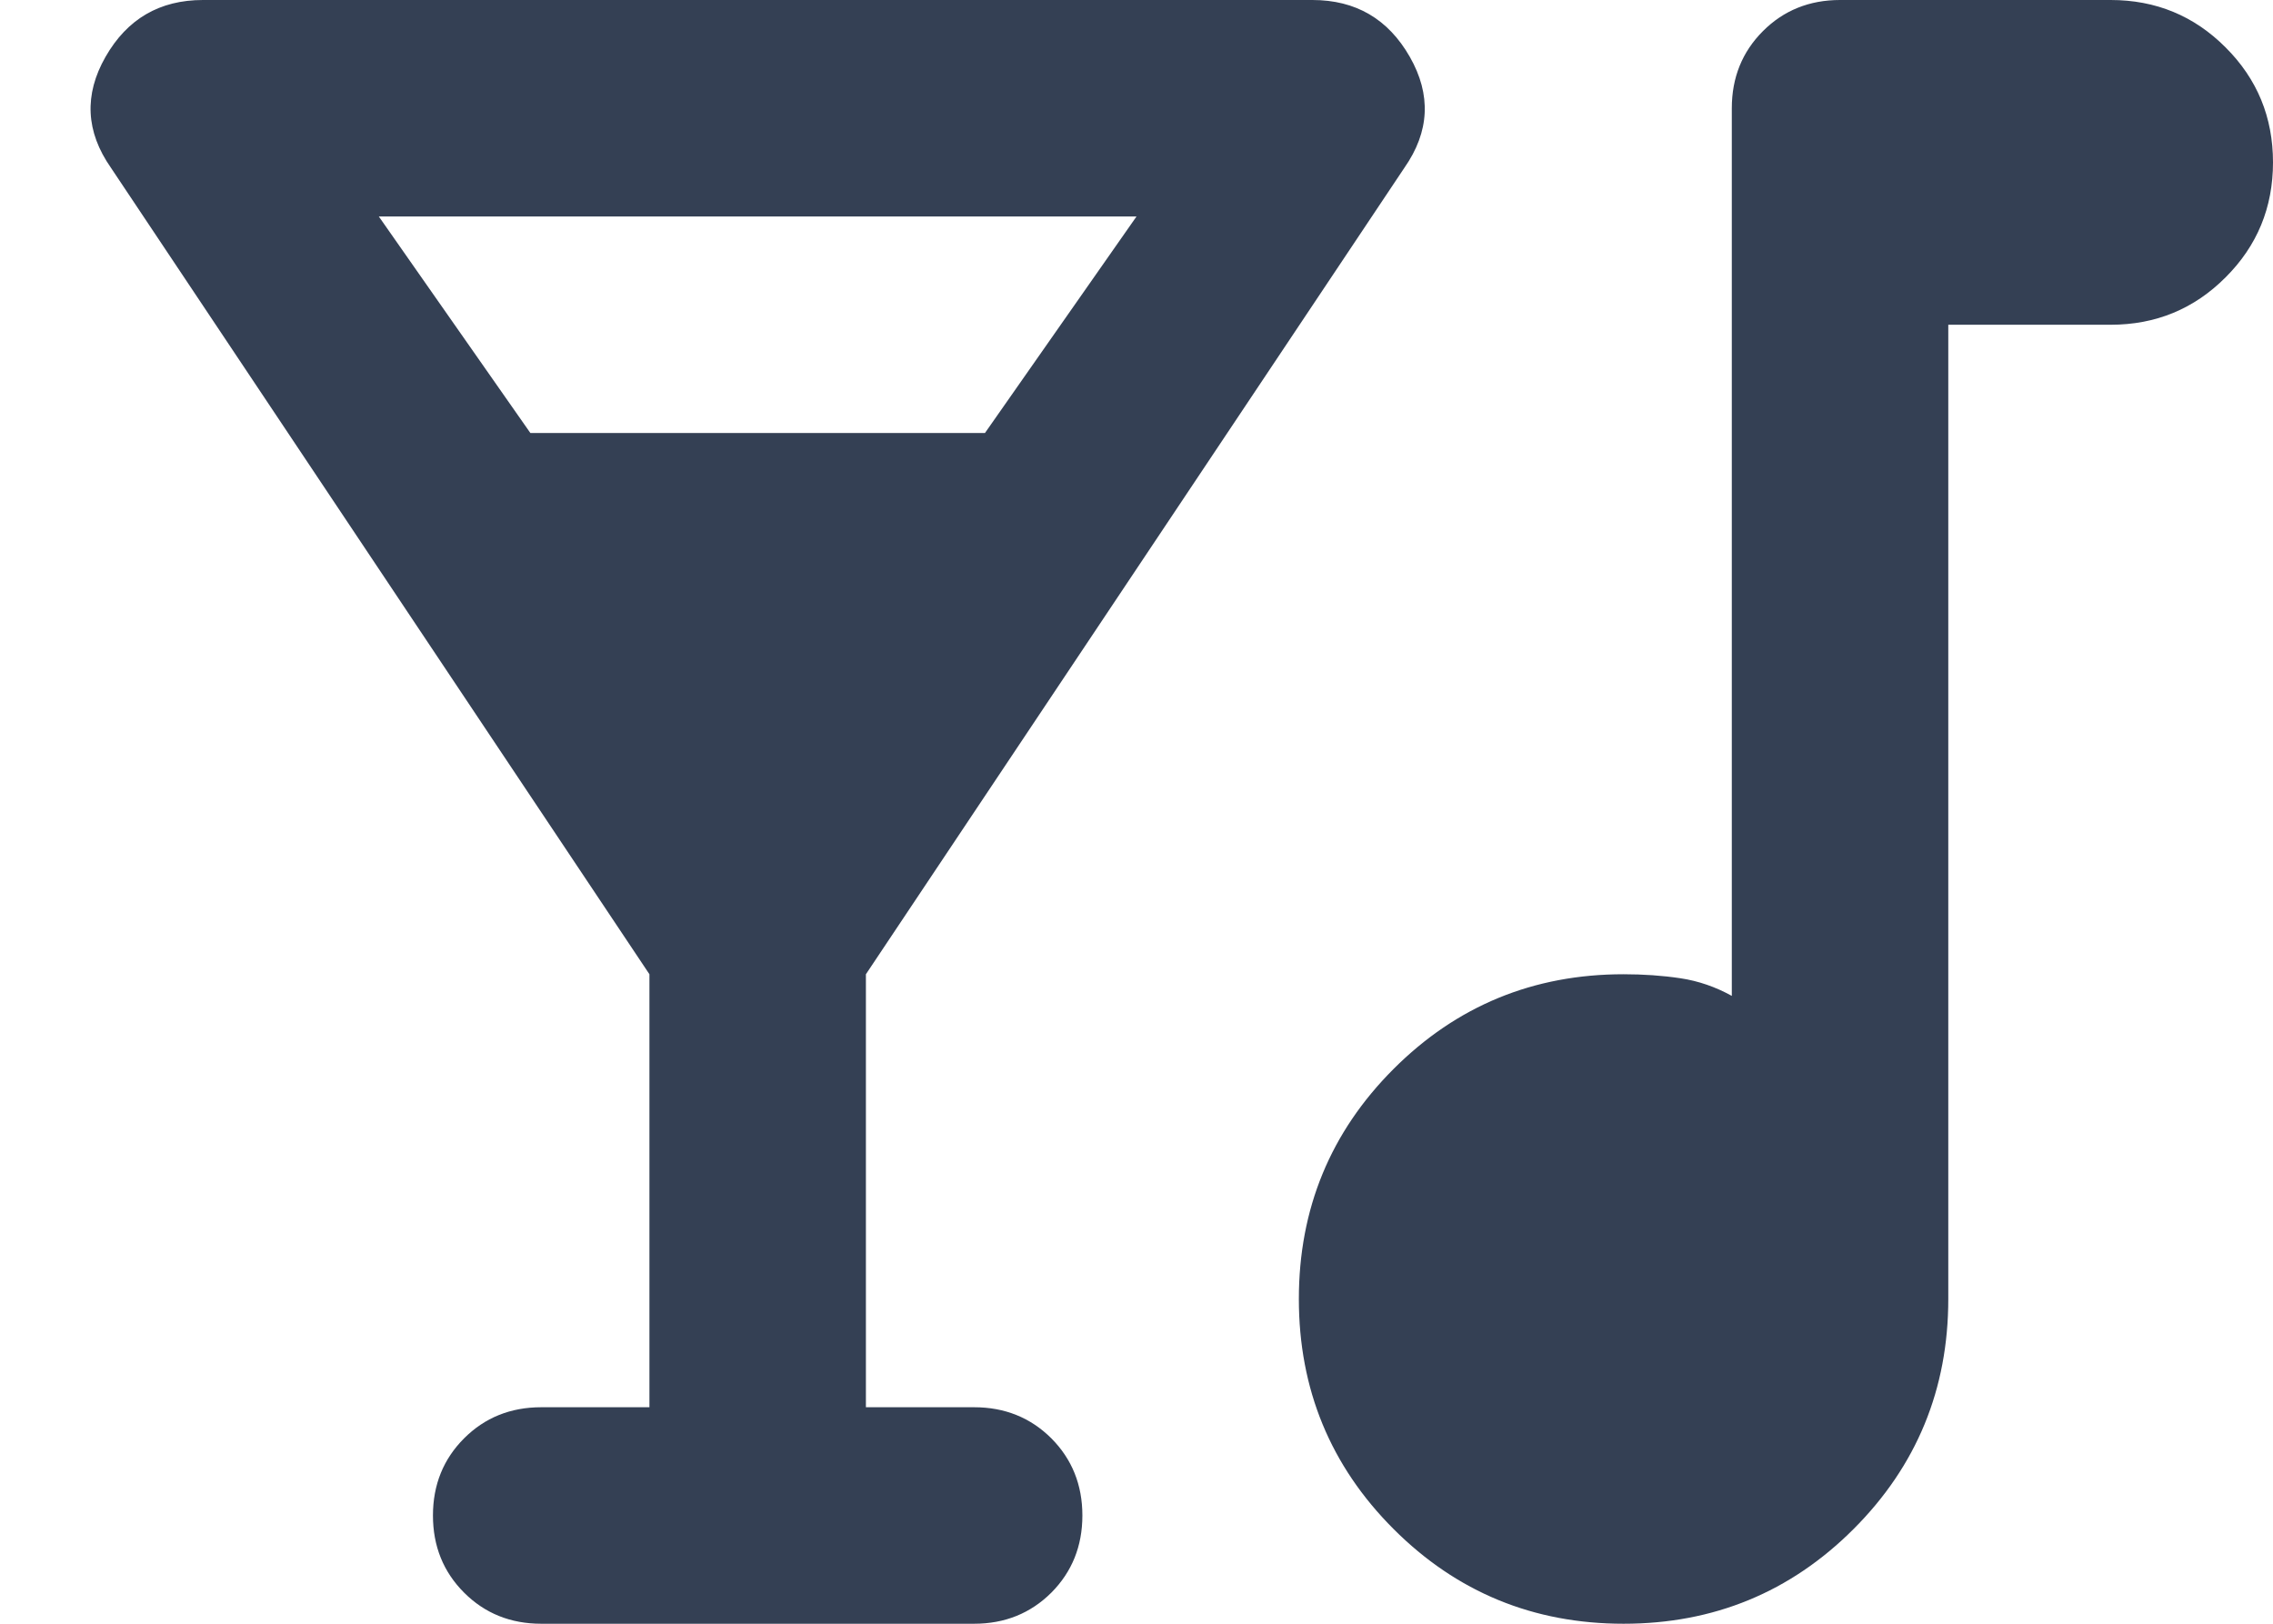 <svg width="21" height="15" viewBox="0 0 21 15" fill="none" xmlns="http://www.w3.org/2000/svg">
<path d="M6 13V9L1.025 1.55C0.792 1.217 0.775 0.875 0.975 0.525C1.175 0.175 1.475 0 1.875 0H12.125C12.525 0 12.825 0.175 13.025 0.525C13.225 0.875 13.208 1.217 12.975 1.55L8 9V13H9C9.283 13 9.521 13.096 9.713 13.287C9.904 13.479 10 13.717 10 14C10 14.283 9.904 14.521 9.713 14.713C9.521 14.904 9.283 15 9 15H5C4.717 15 4.479 14.904 4.288 14.713C4.096 14.521 4 14.283 4 14C4 13.717 4.096 13.479 4.288 13.287C4.479 13.096 4.717 13 5 13H6ZM4.9 4H9.1L10.5 2H3.5L4.9 4ZM15 15C14.167 15 13.458 14.708 12.875 14.125C12.292 13.542 12 12.833 12 12C12 11.167 12.292 10.458 12.875 9.875C13.458 9.292 14.167 9 15 9C15.183 9 15.358 9.012 15.525 9.037C15.692 9.062 15.85 9.117 16 9.2V1C16 0.717 16.096 0.479 16.288 0.287C16.479 0.096 16.717 0 17 0H19.5C19.917 0 20.271 0.146 20.562 0.438C20.854 0.729 21 1.083 21 1.5C21 1.917 20.854 2.271 20.562 2.562C20.271 2.854 19.917 3 19.5 3H18V12C18 12.833 17.708 13.542 17.125 14.125C16.542 14.708 15.833 15 15 15Z" fill="#344054"/>
</svg>
